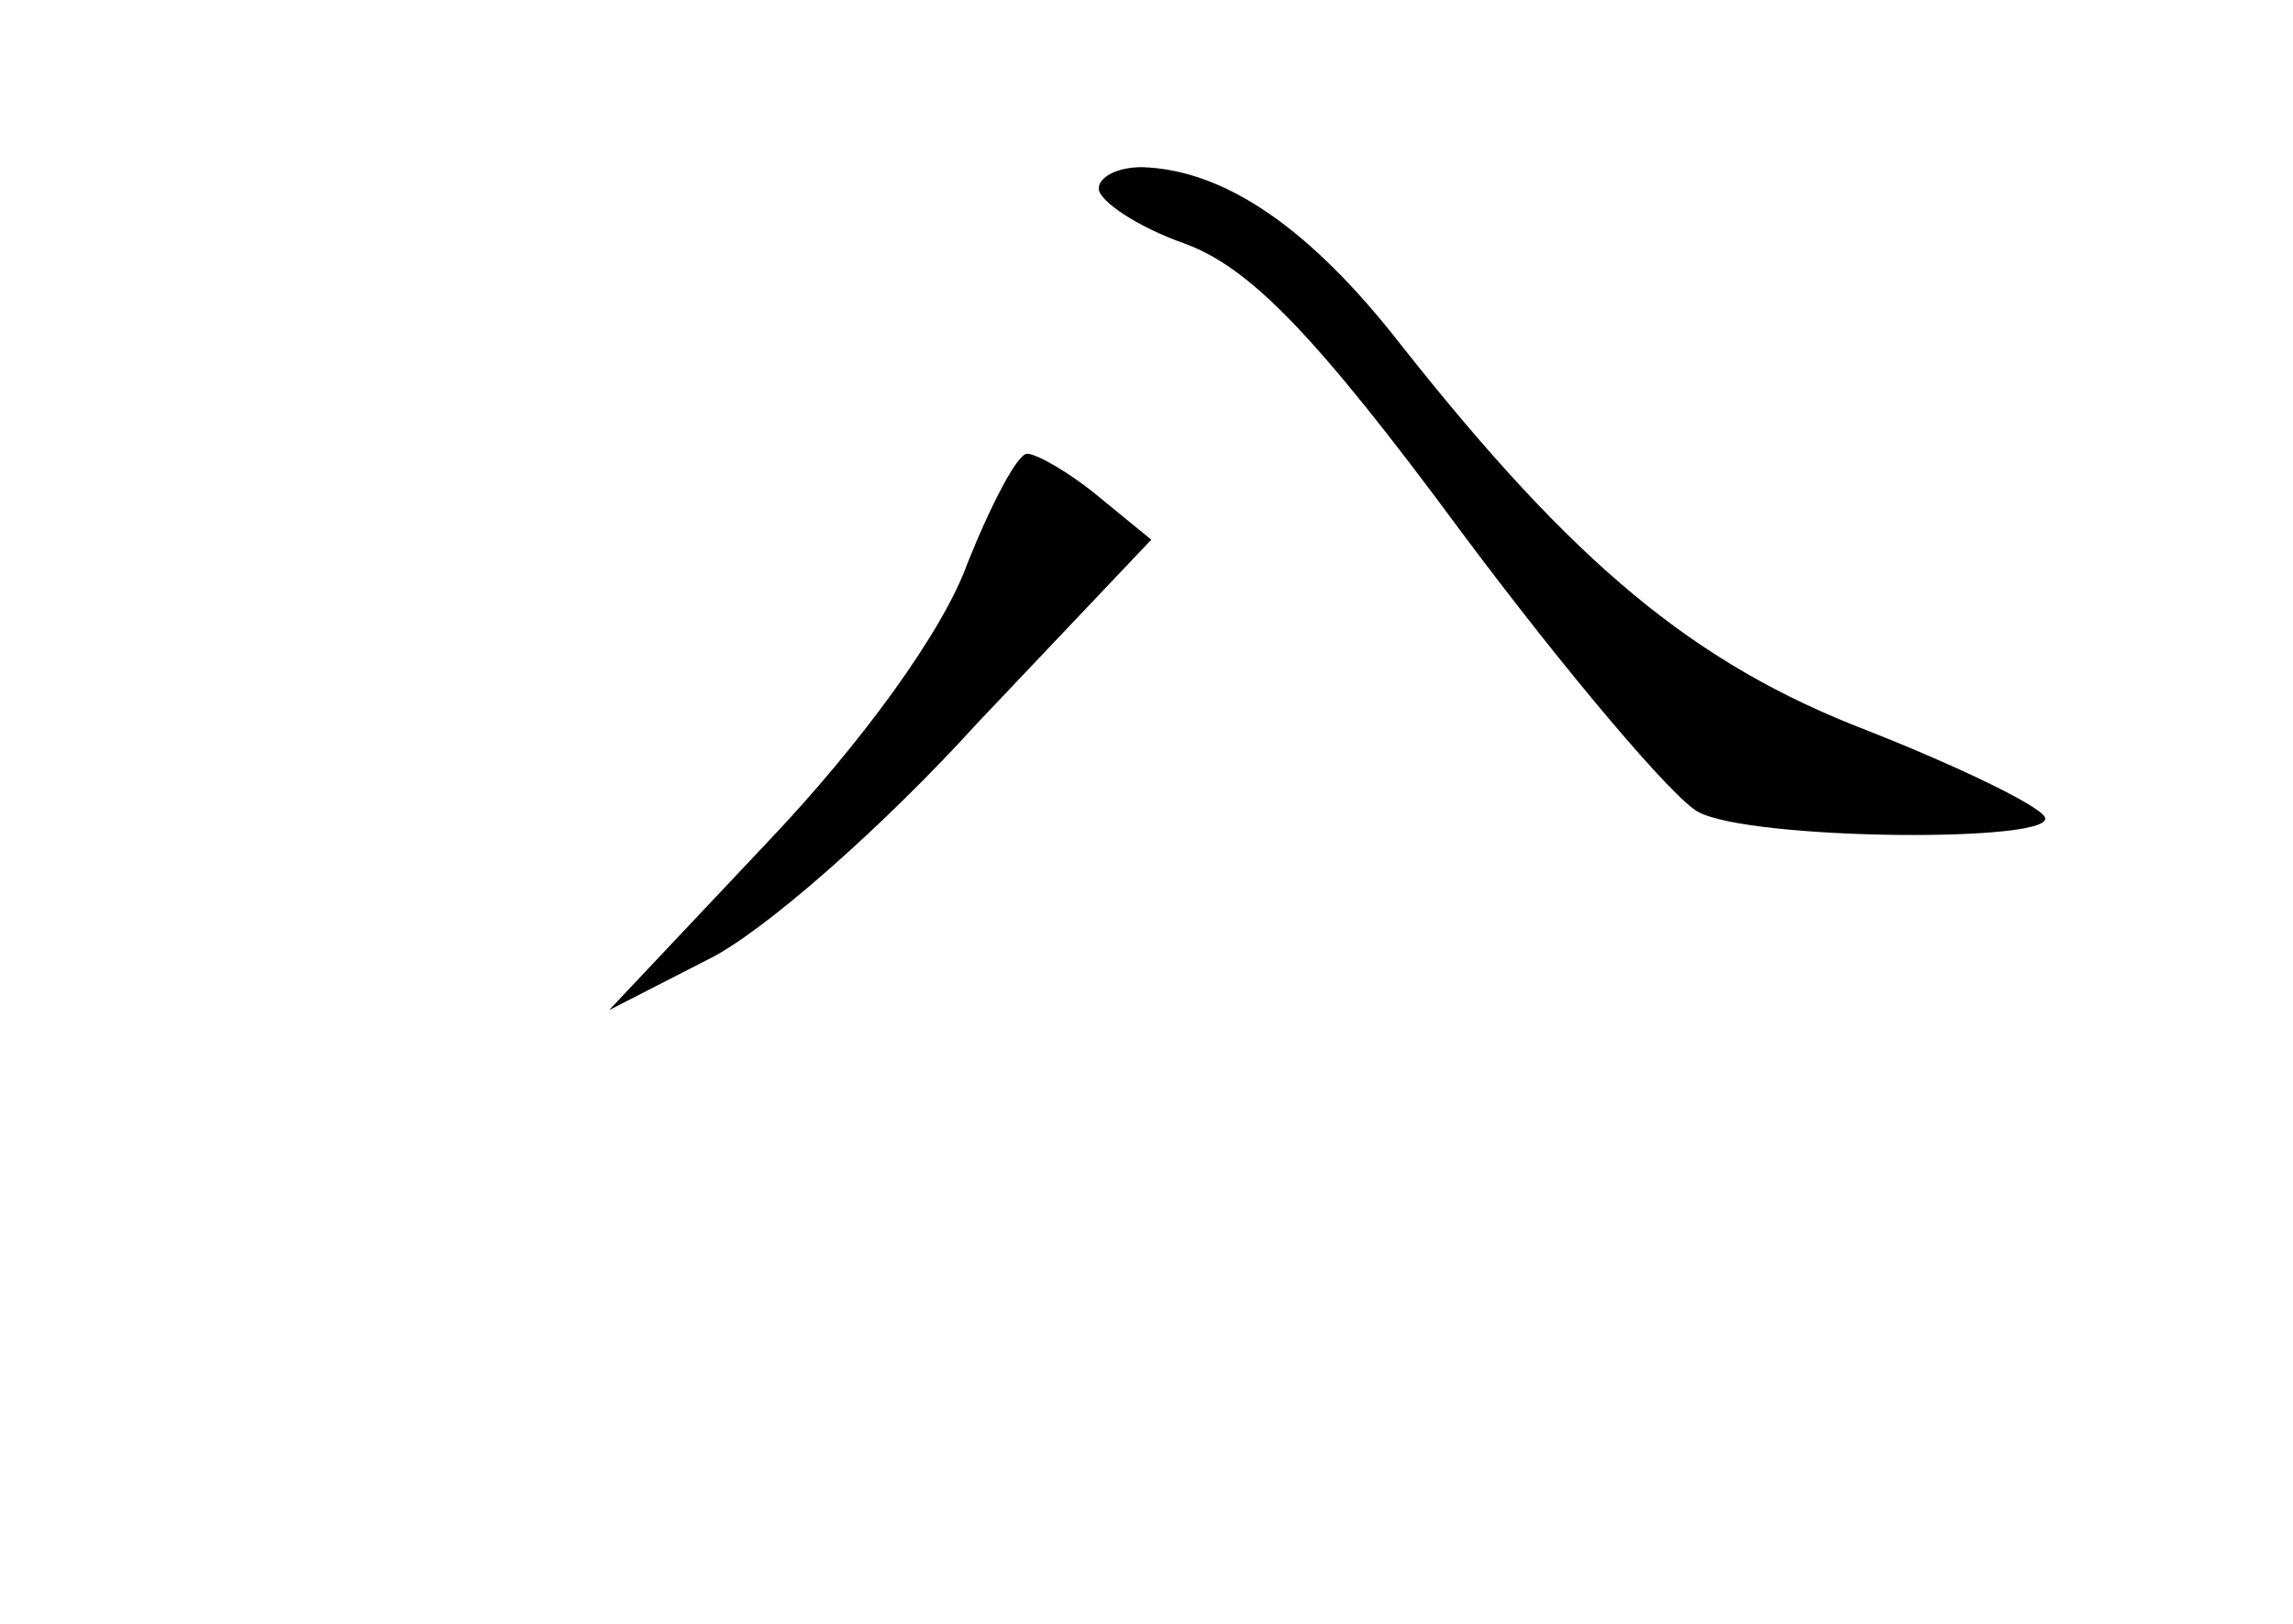 <?xml version="1.0" standalone="no"?>
<!DOCTYPE svg PUBLIC "-//W3C//DTD SVG 20010904//EN"
 "http://www.w3.org/TR/2001/REC-SVG-20010904/DTD/svg10.dtd">
<svg version="1.0" xmlns="http://www.w3.org/2000/svg"
 width="96pt" height="68pt" viewBox="0 0 96 68"
 preserveAspectRatio="xMidYMid meet">
<g transform="translate(0,68) scale(0.1,-0.1)"
fill="#000000" stroke="none">
<path d="M460 601 c0 -5 16 -16 36 -23 27 -10 54 -37 116 -121 44 -59 89 -112
99 -117 22 -12 152 -13 145 -2 -3 5 -36 21 -74 36 -73 28 -123 70 -195 161
-38 49 -74 74 -109 75 -10 0 -18 -4 -18 -9z"/>
<path d="M405 444 c-10 -28 -44 -75 -84 -117 l-66 -70 41 21 c23 11 74 56 113
99 l73 77 -22 18 c-12 10 -26 18 -30 18 -4 0 -15 -21 -25 -46z"/>
</g>
</svg>
